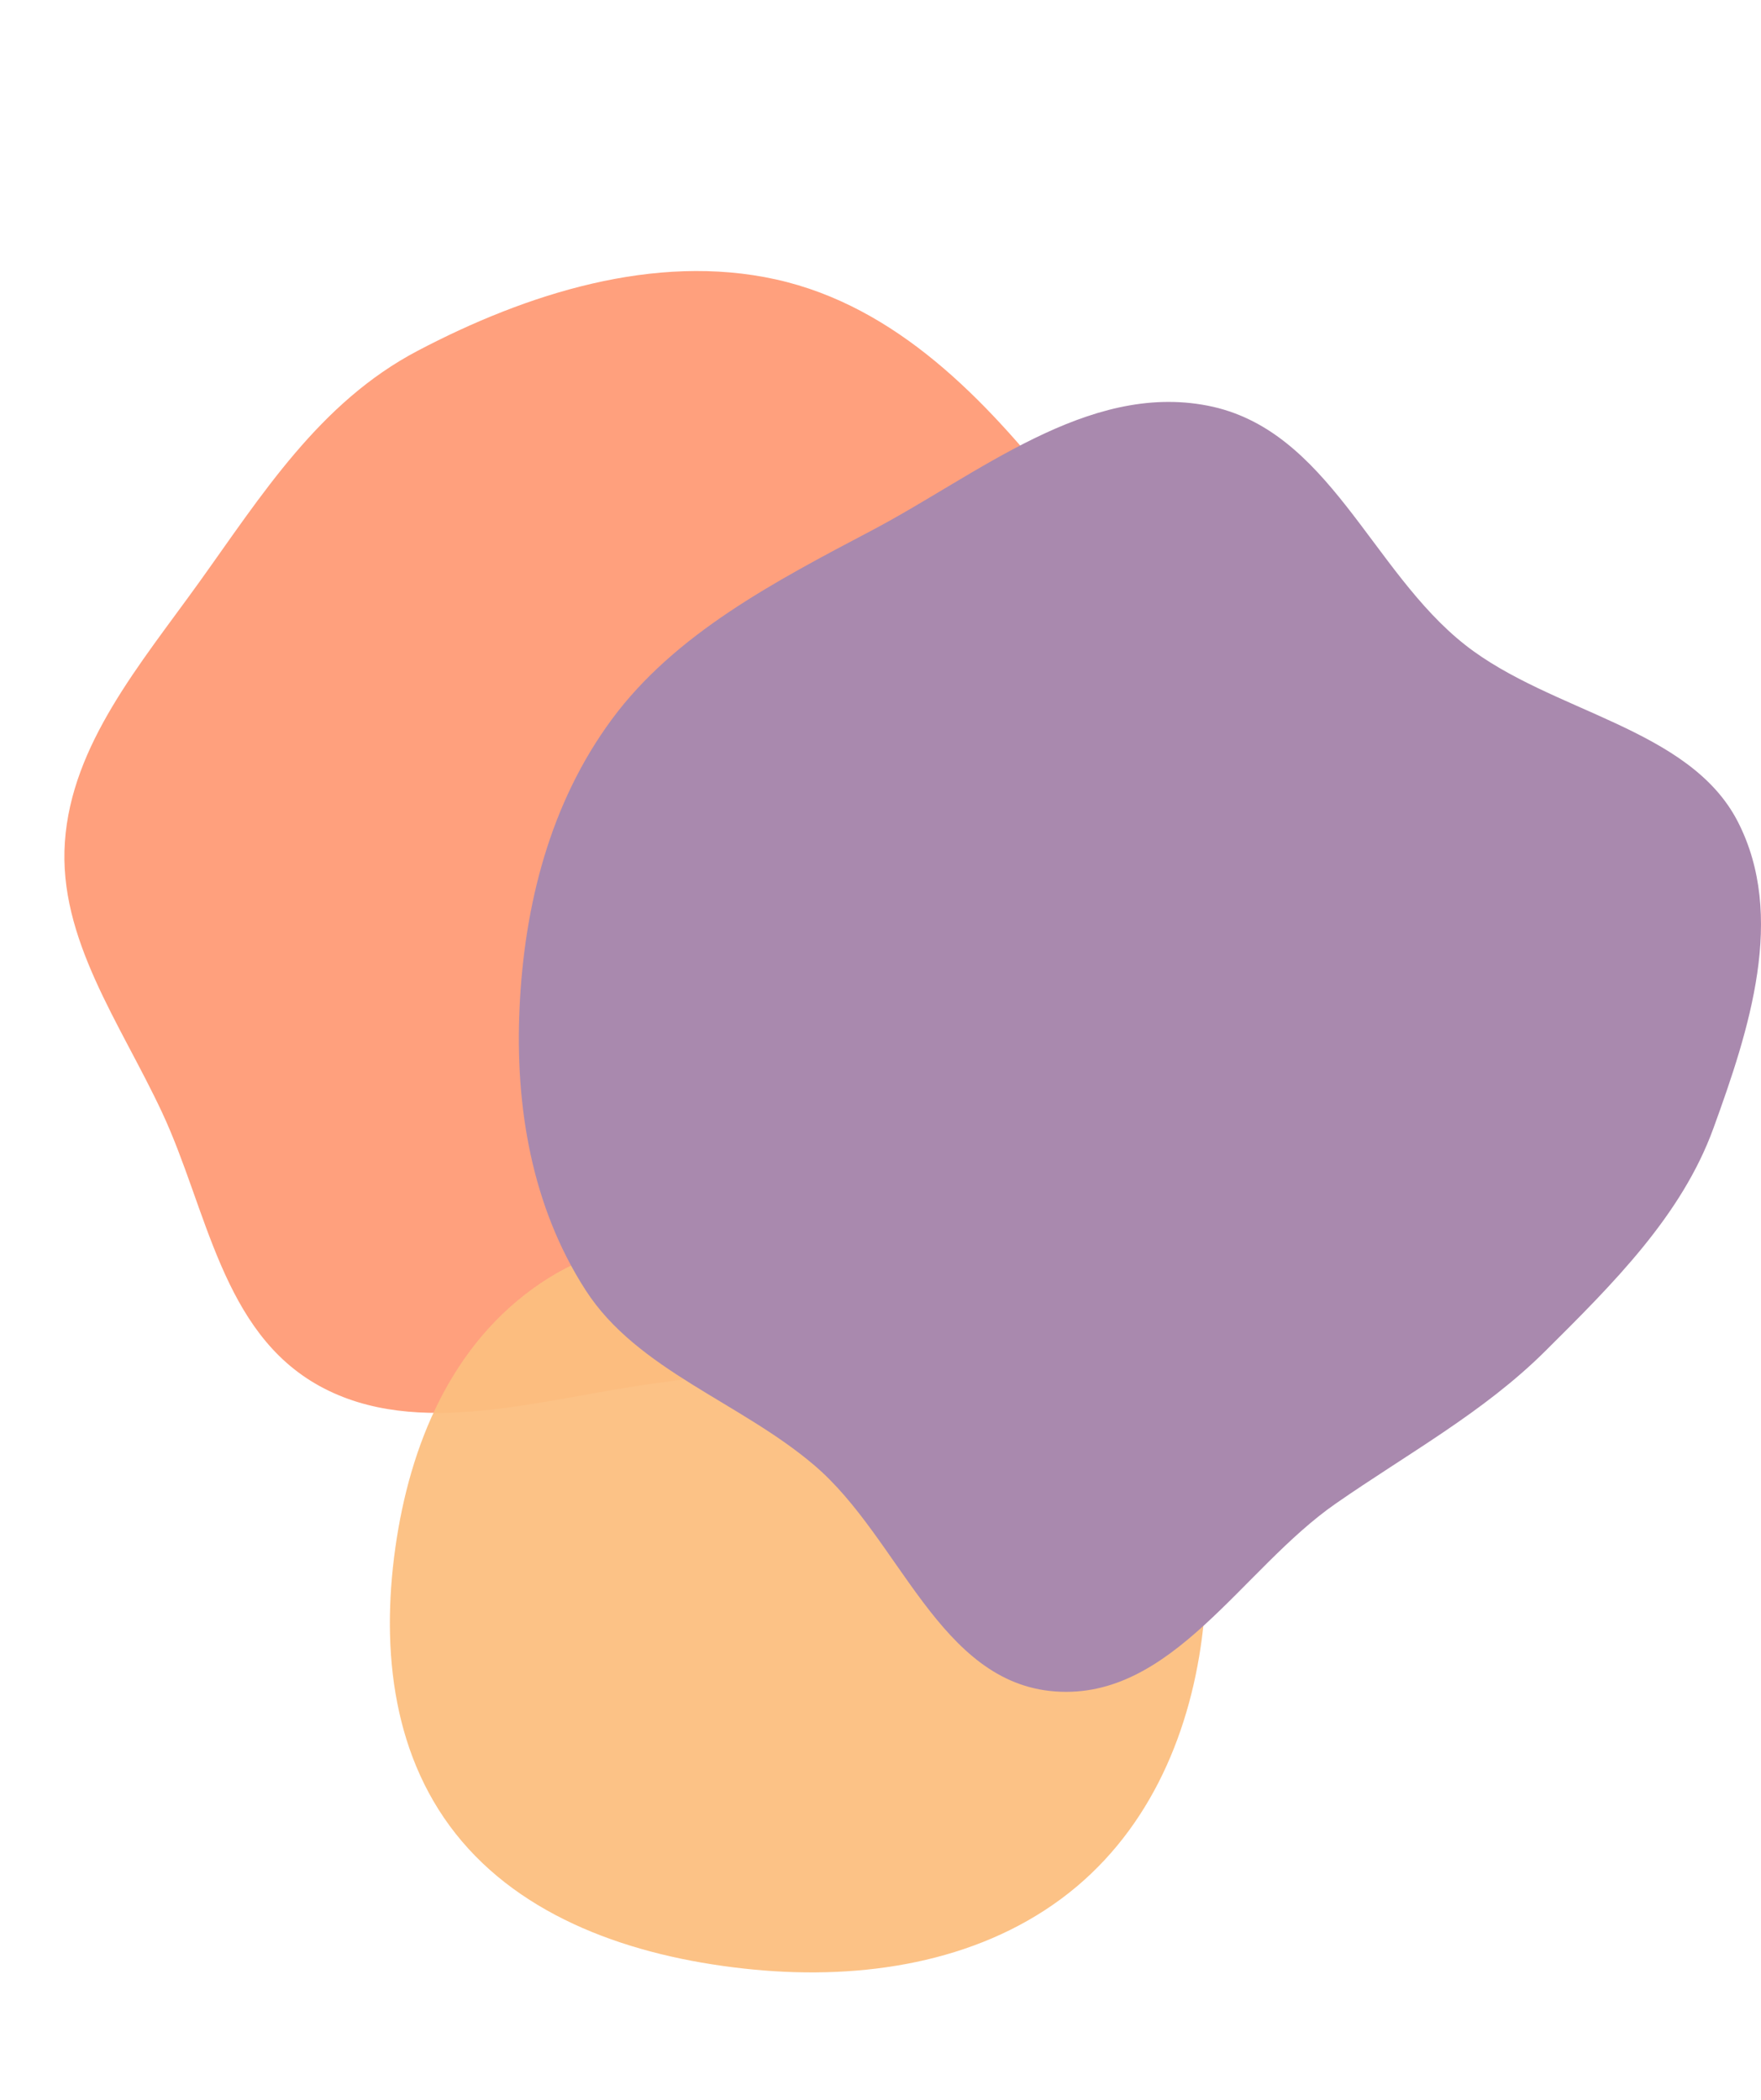 <svg width="26" height="31" viewBox="0 0 26 31" fill="none" xmlns="http://www.w3.org/2000/svg">
<path d="M11.455 4.125C13.24 4.52 14.554 5.906 15.64 7.276C16.626 8.52 17.081 10.008 17.329 11.535C17.567 12.998 17.625 14.5 17.036 15.876C16.449 17.247 15.368 18.391 14.043 19.209C12.752 20.006 11.21 20.216 9.675 20.422C8.006 20.646 6.168 21.259 4.718 20.462C3.271 19.666 3.061 17.849 2.391 16.419C1.777 15.106 0.858 13.857 0.958 12.429C1.058 10.989 2.073 9.804 2.937 8.601C3.861 7.314 4.714 5.942 6.166 5.179C7.767 4.337 9.666 3.729 11.455 4.125Z" fill="#FFA07D"/>
<path opacity="0.946" d="M12.521 18.322C14.087 18.506 15.71 18.841 16.718 19.969C17.745 21.121 17.94 22.693 17.746 24.178C17.553 25.661 16.925 27.102 15.667 28.033C14.4 28.971 12.74 29.232 11.128 29.077C9.485 28.919 7.843 28.388 6.82 27.184C5.796 25.979 5.623 24.371 5.837 22.849C6.049 21.344 6.657 19.84 7.978 18.946C9.263 18.075 10.942 18.138 12.521 18.322Z" fill="#FCBF80"/>
<path d="M17.826 5.988C19.619 6.335 20.24 8.429 21.636 9.524C22.906 10.52 24.944 10.74 25.658 12.131C26.372 13.522 25.828 15.199 25.297 16.658C24.828 17.947 23.816 18.951 22.813 19.948C21.905 20.85 20.789 21.456 19.722 22.197C18.335 23.16 17.309 25.097 15.58 24.971C13.867 24.846 13.288 22.712 12.026 21.635C10.934 20.701 9.408 20.229 8.647 19.048C7.845 17.805 7.604 16.324 7.671 14.879C7.74 13.374 8.115 11.865 9.033 10.62C9.966 9.356 11.434 8.588 12.873 7.83C14.446 7.001 16.054 5.645 17.826 5.988Z" fill="#A989AE"/>
</svg>
